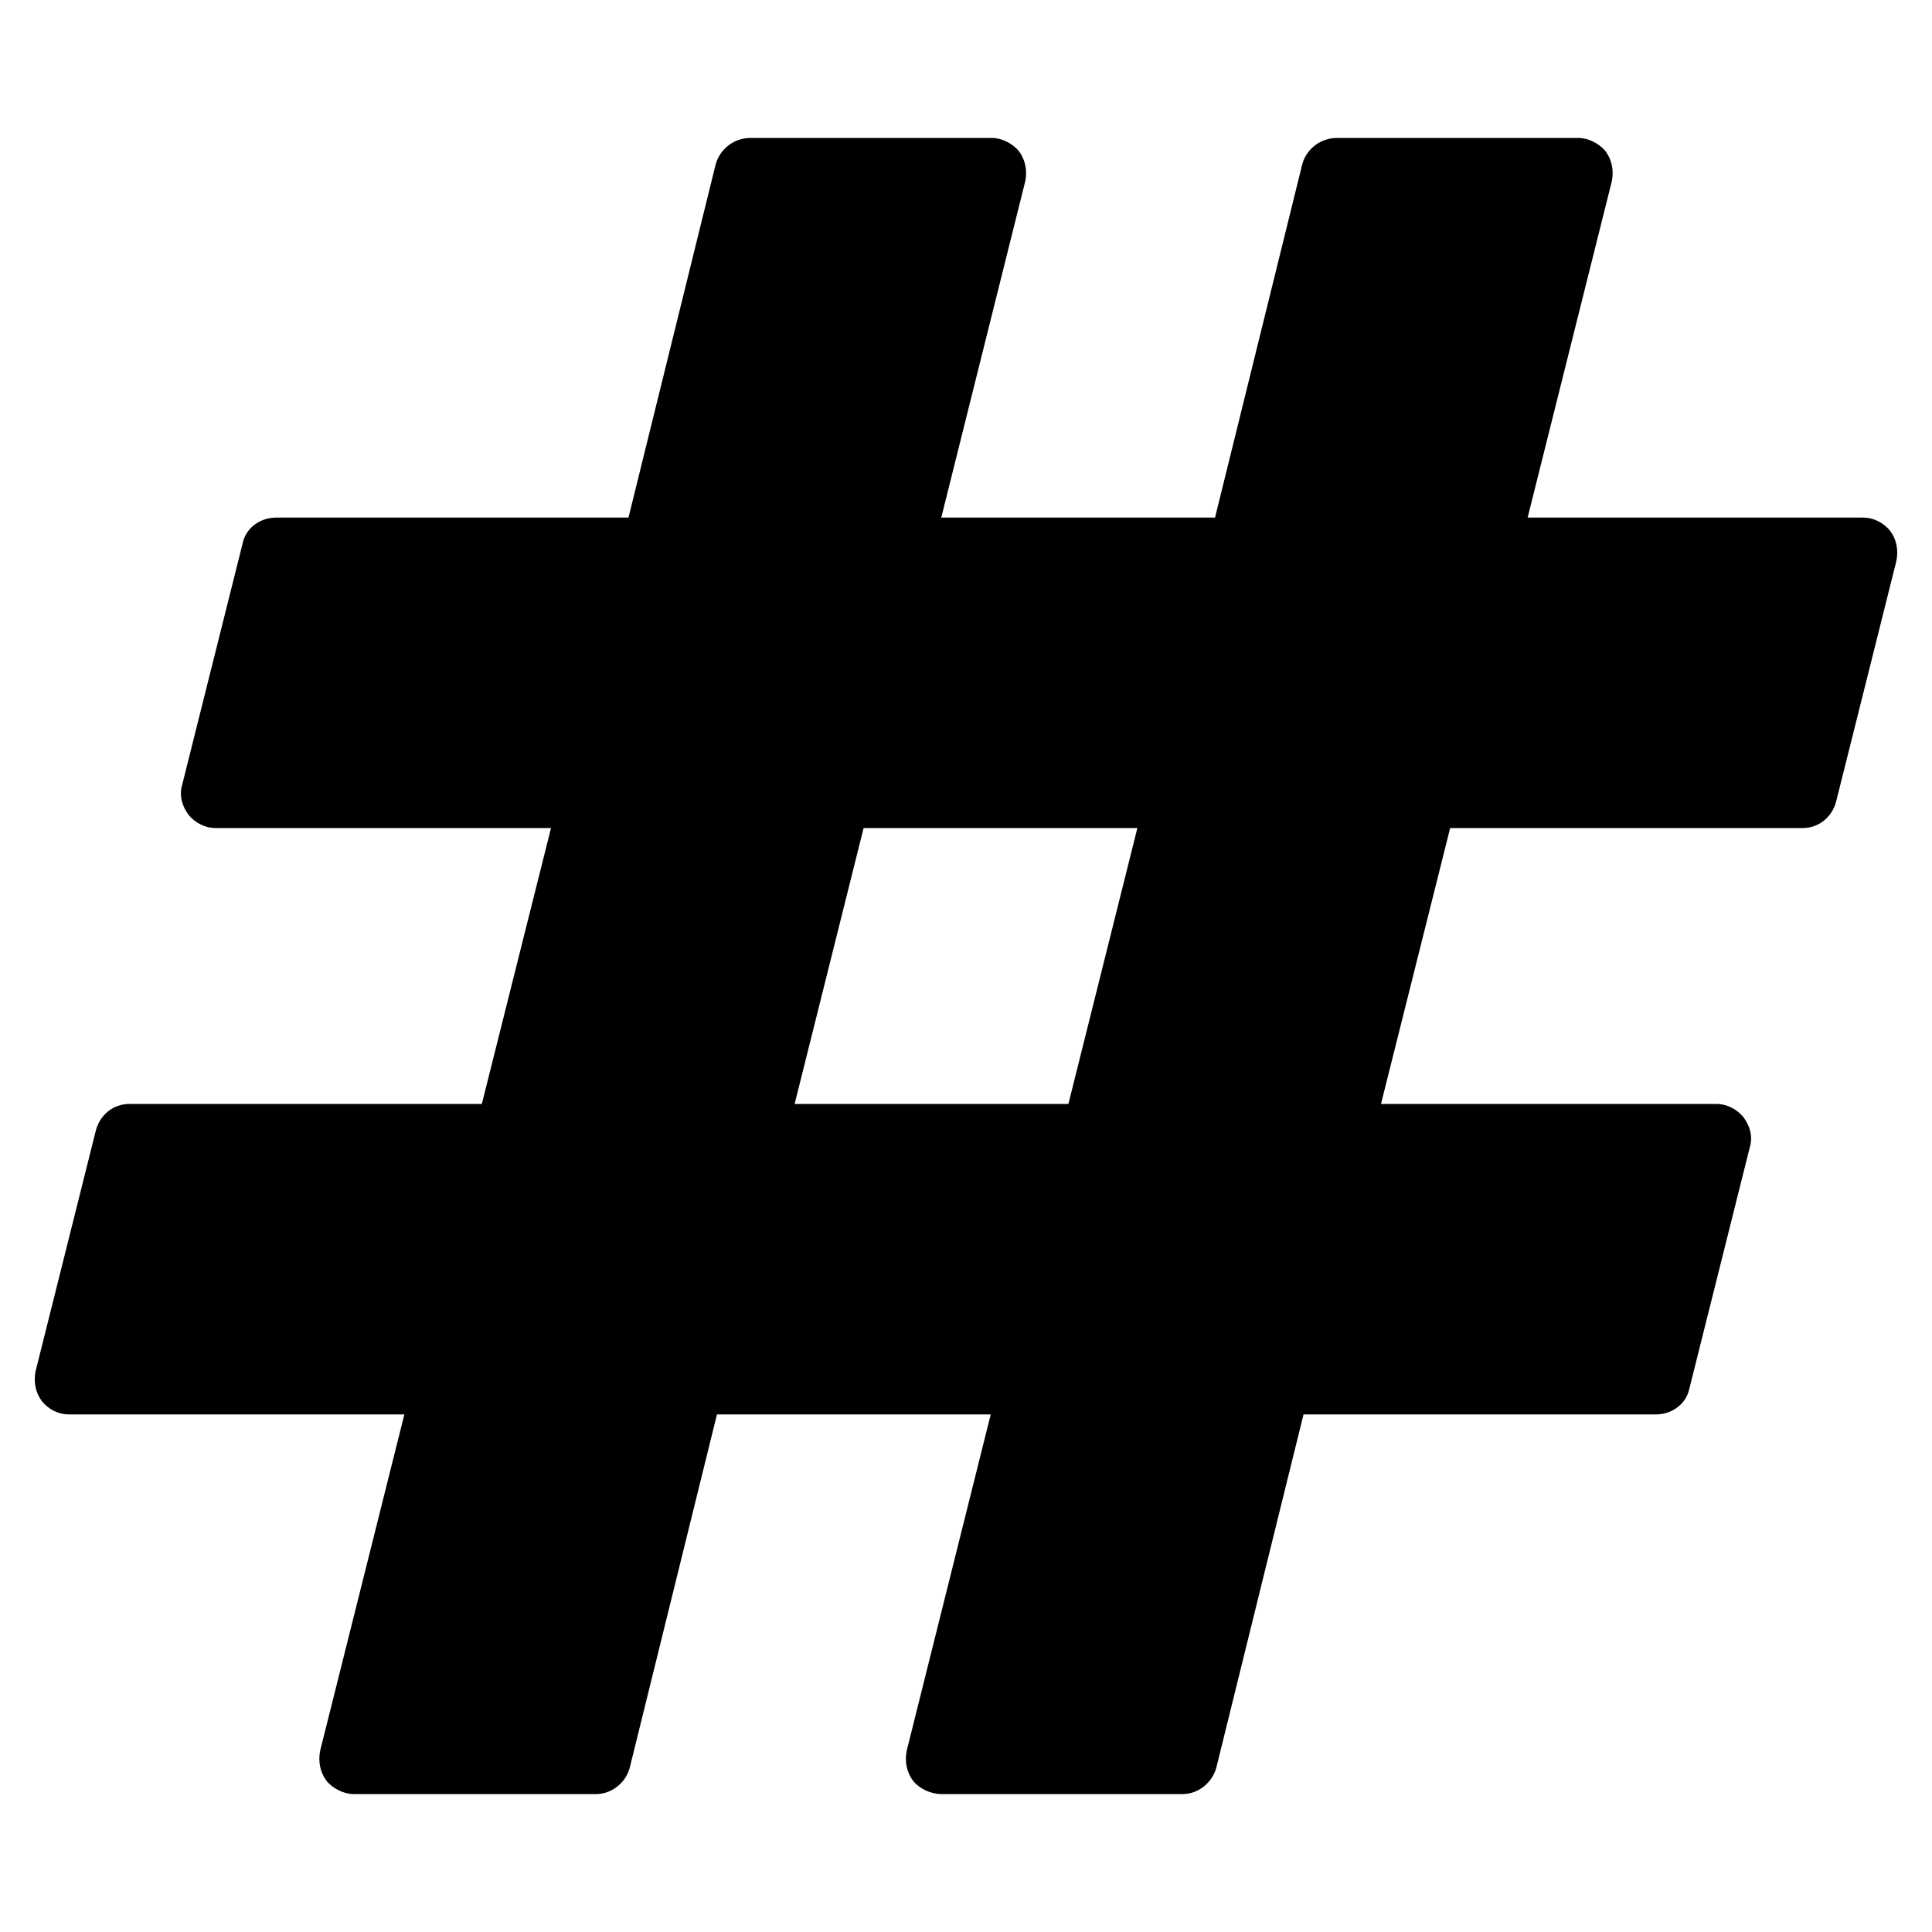 <svg height="1000" width="1000.0" xmlns="http://www.w3.org/2000/svg"><path d="m553 571.4l35.7-142.8h-141.7l-35.7 142.8h141.7z m428.6-281.2l-31.3 125c-2.2 7.8-8.9 13.4-17.3 13.4h-182.4l-35.8 142.8h173.6c5.6 0 10.6 2.8 13.9 6.7 3.4 4.5 5.1 10.1 3.4 15.7l-31.3 125c-1.6 7.8-8.9 13.3-17.3 13.3h-182.4l-45.2 183.1c-2.3 7.8-9.5 13.4-17.3 13.4h-125c-5.6 0-11.2-2.8-14.5-6.7-3.4-4.5-4.5-10.1-3.4-15.7l43.5-174.1h-141.7l-45.2 183.1c-2.2 7.8-9.5 13.4-17.3 13.4h-125.6c-5 0-10.6-2.8-13.9-6.7-3.4-4.5-4.5-10.1-3.4-15.7l43.6-174.1h-173.6c-5.6 0-10.6-2.7-13.9-6.7-3.4-4.4-4.5-10-3.4-15.6l31.3-125c2.2-7.8 8.9-13.4 17.3-13.4h182.4l35.8-142.8h-173.6c-5.6 0-10.6-2.8-13.9-6.7-3.4-4.5-5.1-10.1-3.4-15.7l31.3-125c1.6-7.8 8.9-13.3 17.3-13.3h182.4l45.2-183.1c2.3-7.8 9.5-13.4 17.9-13.4h125c5 0 10.6 2.8 13.9 6.7 3.4 4.5 4.5 10.1 3.4 15.6l-43.5 174.2h141.7l45.2-183.1c2.2-7.8 9.5-13.4 17.9-13.4h125c5 0 10.6 2.8 13.9 6.7 3.4 4.5 4.5 10.1 3.4 15.6l-43.6 174.2h173.6c5.6 0 10.6 2.7 13.9 6.7 3.4 4.4 4.5 10 3.4 15.6z" /></svg>